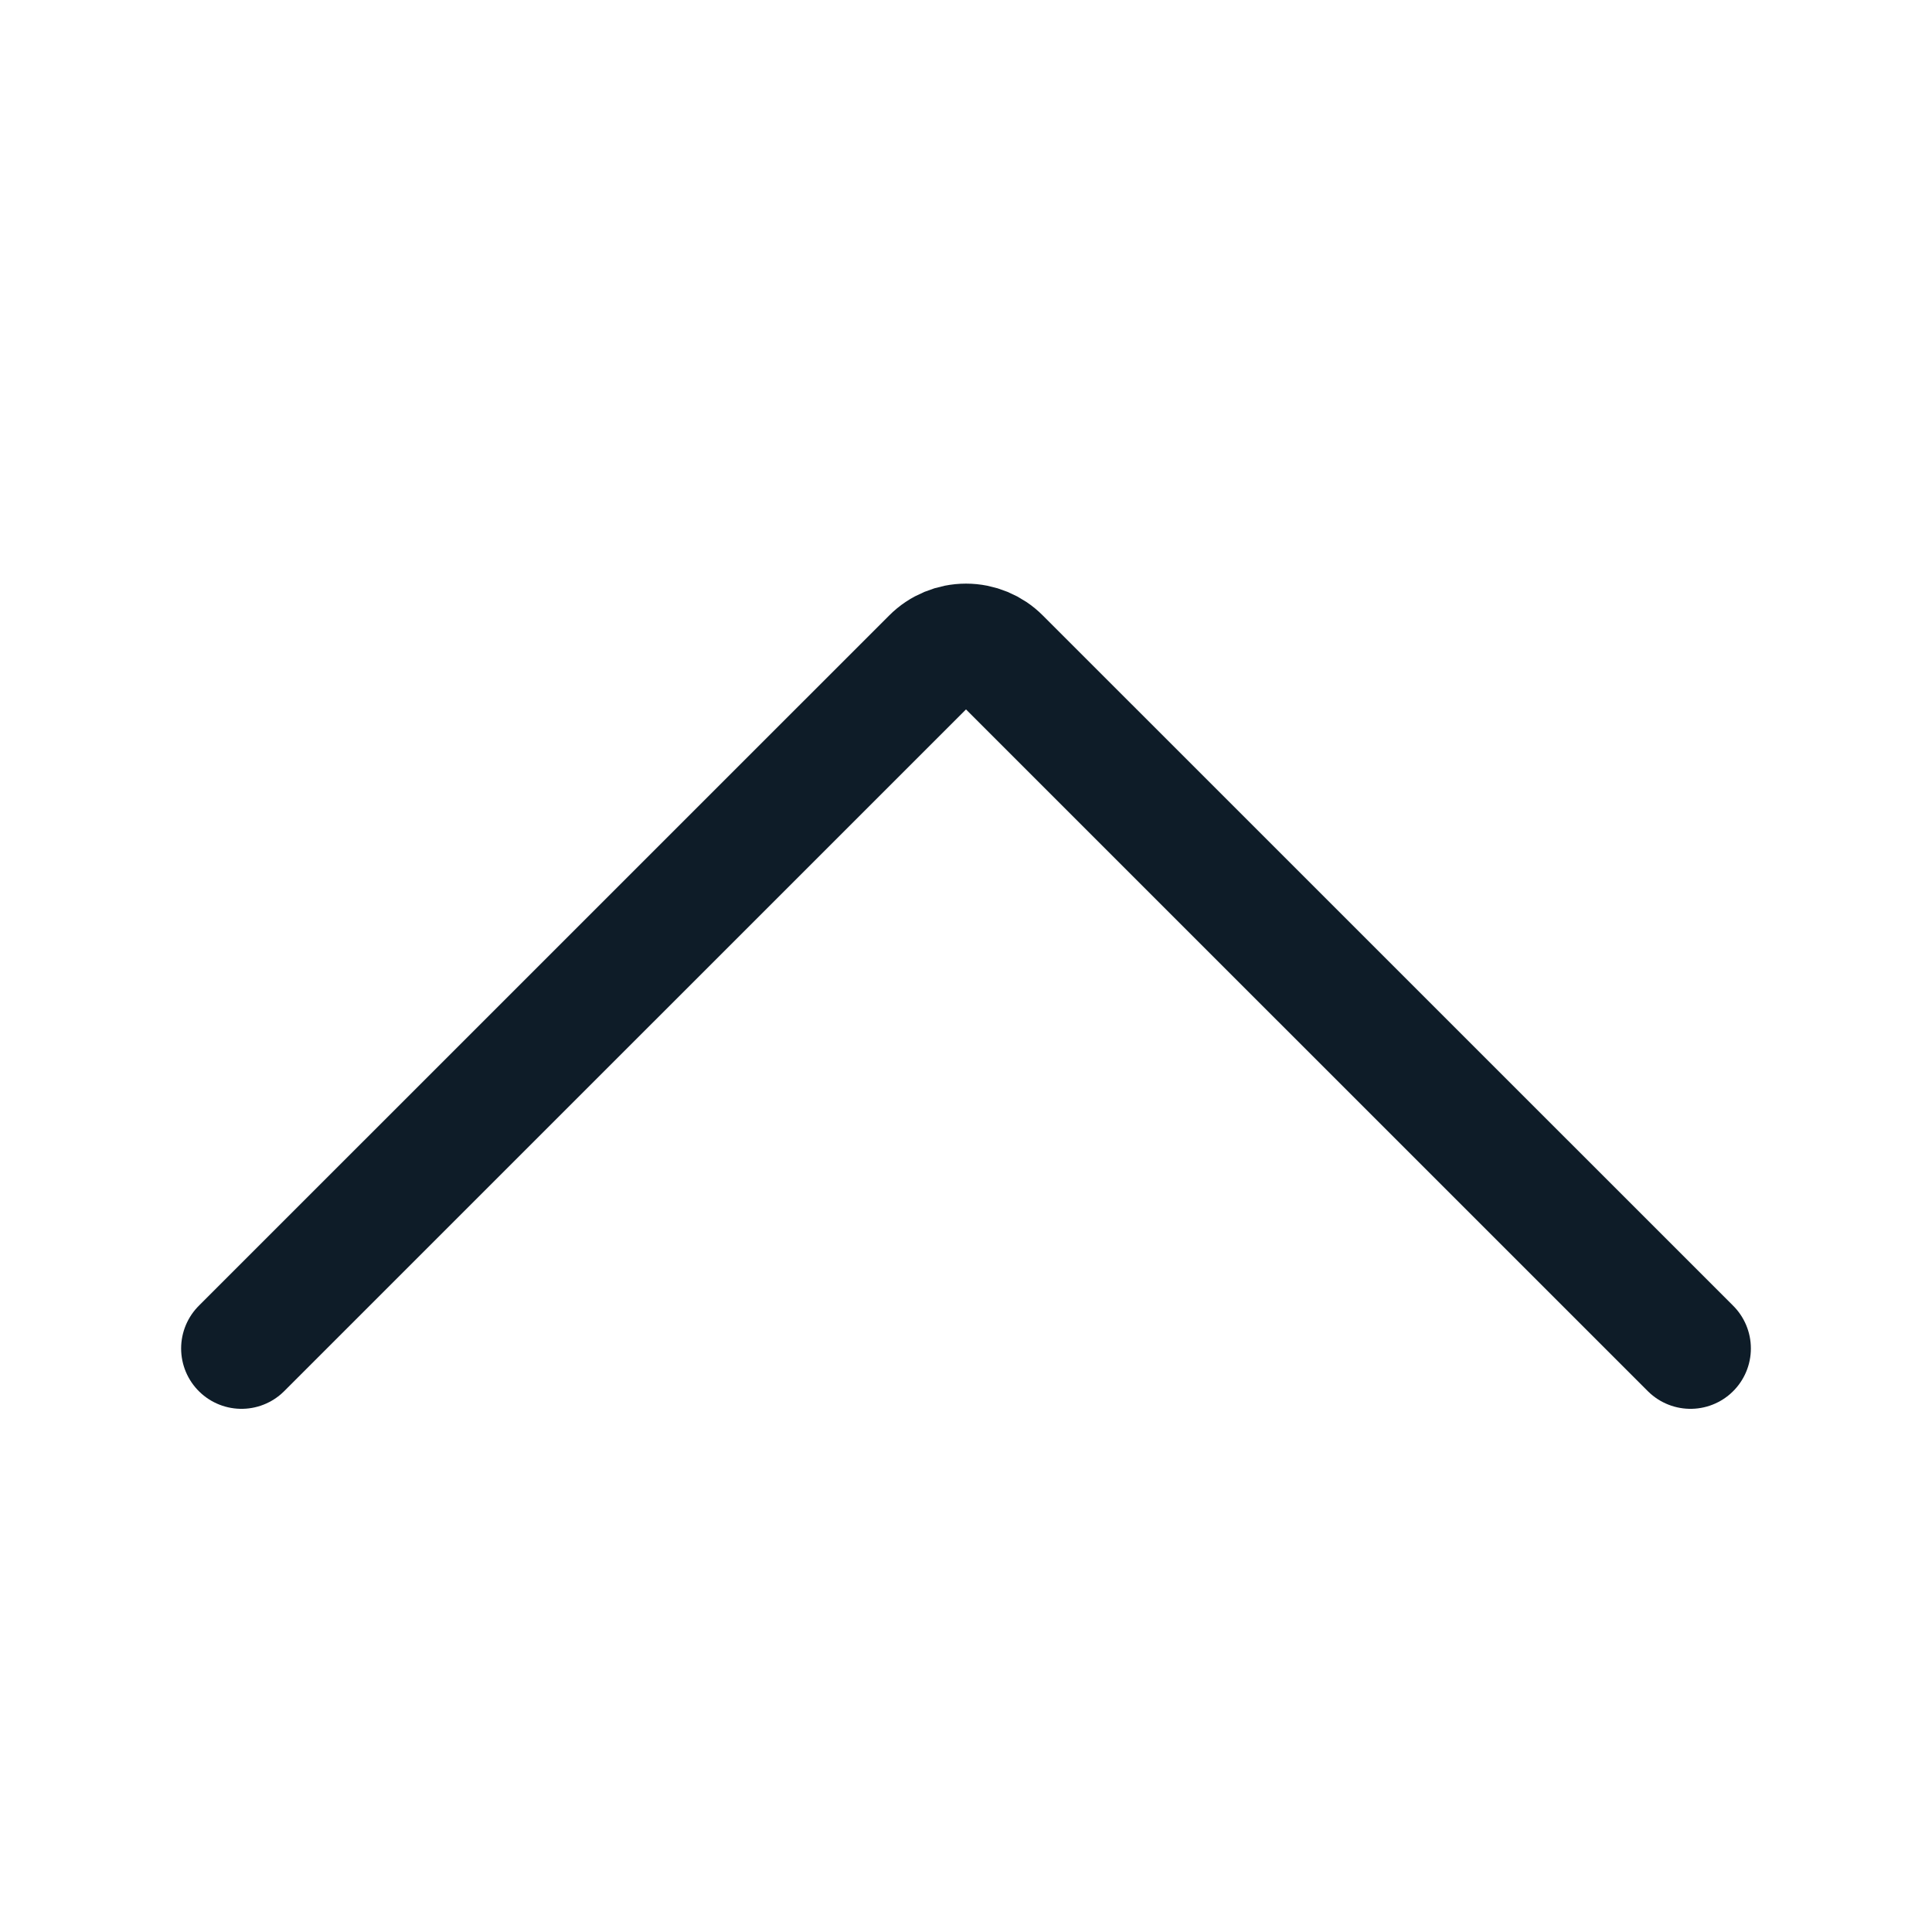 <svg width="24" height="24" viewBox="0 0 24 24" fill="none" xmlns="http://www.w3.org/2000/svg">
<path d="M3 16.751L11.576 8.176C11.688 8.063 11.841 8 12 8C12.159 8 12.312 8.063 12.424 8.176L21 16.751" stroke="#0E1C28" stroke-width="1.5" stroke-linecap="round" stroke-linejoin="round"/>
</svg>
